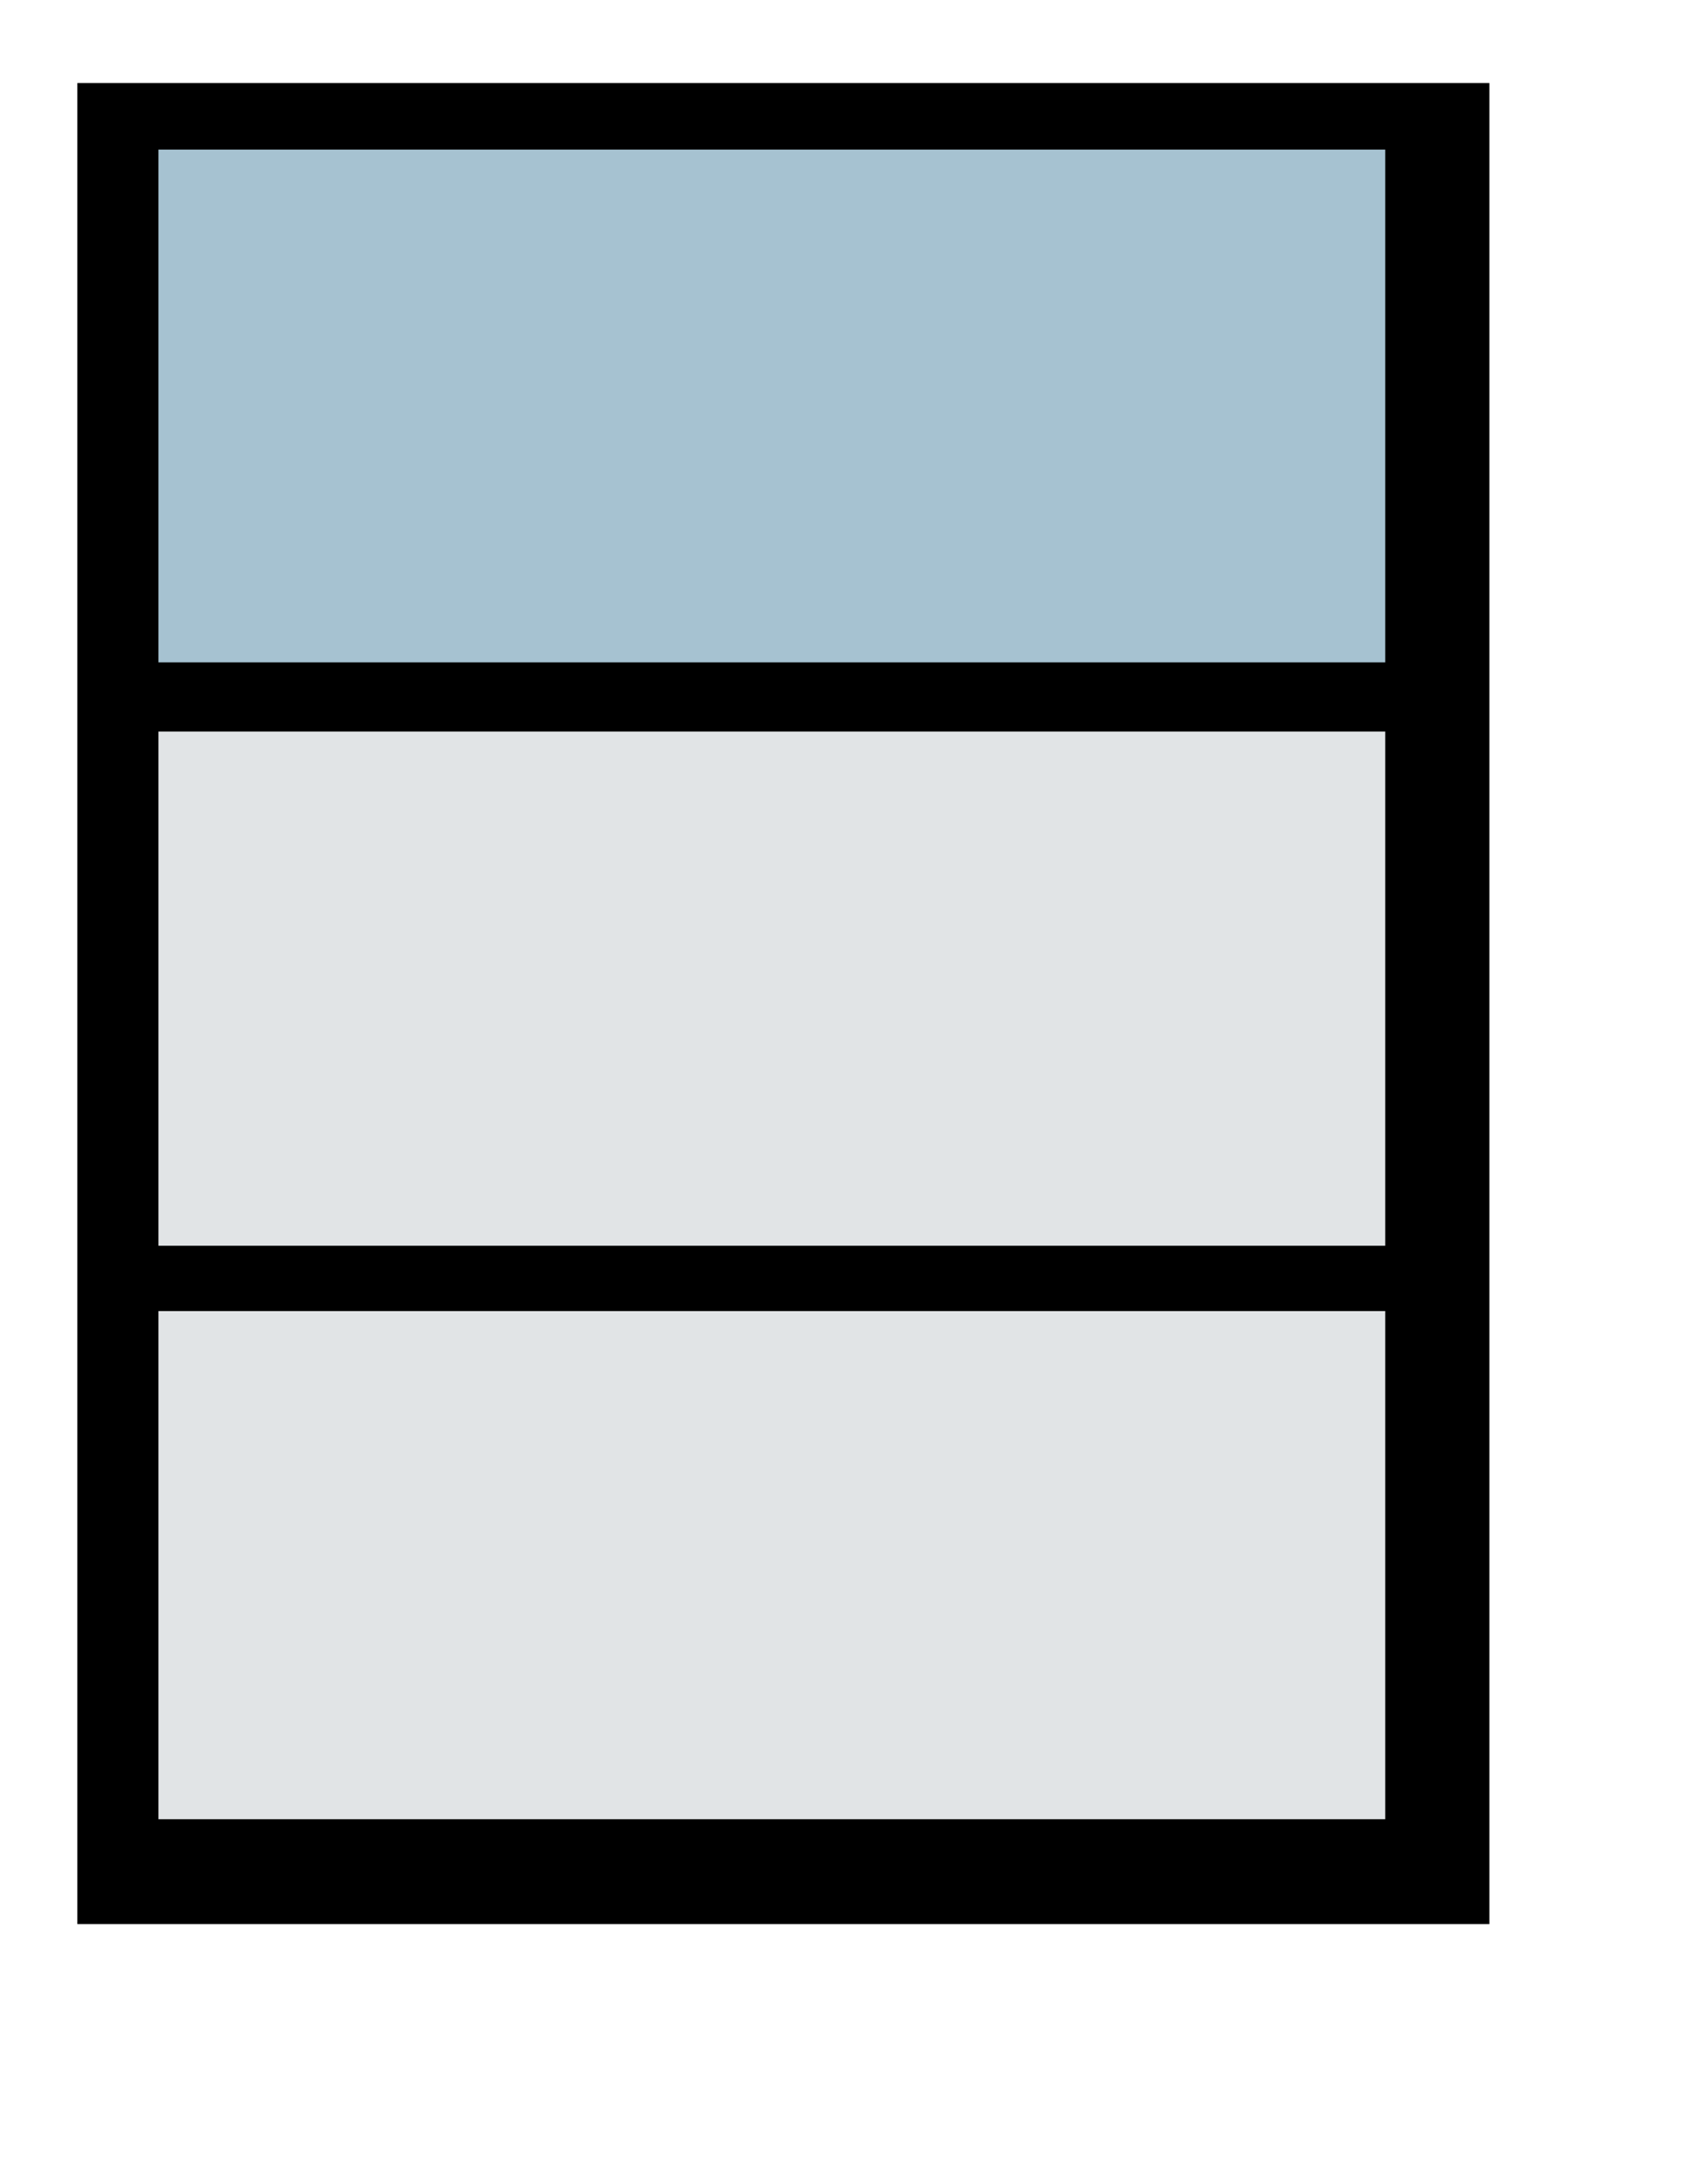 <?xml version="1.0" encoding="UTF-8" standalone="no"?>
<!DOCTYPE svg PUBLIC "-//W3C//DTD SVG 20010904//EN"
"http://www.w3.org/TR/2001/REC-SVG-20010904/DTD/svg10.dtd">
<!-- Created with Sodipodi ("http://www.sodipodi.com/") -->
<svg
   id="svg548"
   sodipodi:version="0.32"
   width="625.28pt"
   height="795.89pt"
   sodipodi:docbase="/home/users/wrobell/projects/gaphor/data/pixmaps"
   sodipodi:docname="class.svg"
   xmlns="http://www.w3.org/2000/svg"
   xmlns:sodipodi="http://sodipodi.sourceforge.net/DTD/sodipodi-0.dtd"
   xmlns:inkscape="http://www.inkscape.org/namespaces/inkscape"
   xmlns:xlink="http://www.w3.org/1999/xlink"
   inkscape:version="0.38.1">
  <defs
     id="defs550" />
  <sodipodi:namedview
     id="base"
     showborder="true"
     snaptogrid="true"
     showgrid="true"
     inkscape:zoom="0.43117285"
     inkscape:cx="297.63774"
     inkscape:cy="420.94487"
     inkscape:window-width="853"
     inkscape:window-height="612"
     inkscape:window-x="11"
     inkscape:window-y="0"
     pagecolor="#ffffff"
     inkscape:pageopacity="0.0000000"
     vertgrid="true"
     horizgrid="true"
     snaptoguides="true"
     gridspacingx="1mm"
     gridspacingy="1mm"
     gridtolerance="1px" />
  <rect
     style="fill-rule:evenodd;stroke:#000000;stroke-width:0.903pt;"
     id="rect838"
     width="688.019"
     height="897.445"
     x="38.359"
     y="41.125" />
  <rect
     style="fill:#a6c2d1;fill-rule:evenodd;stroke:#000000;stroke-width:0;stroke-linecap:round;stroke-linejoin:round;"
     id="rect833"
     width="598.819"
     height="250.286"
     x="77.352"
     y="73.024" />
  <rect
     style="fill:#e1e4e6;fill-rule:evenodd;stroke:#000000;stroke-width:0;"
     id="rect835"
     width="598.819"
     height="250.996"
     x="77.352"
     y="357.067" />
  <rect
     style="fill:#e1e4e6;fill-rule:evenodd;stroke:#000000;stroke-width:0;"
     id="rect837"
     width="598.819"
     height="248.031"
     x="77.352"
     y="639.953" />
</svg>
